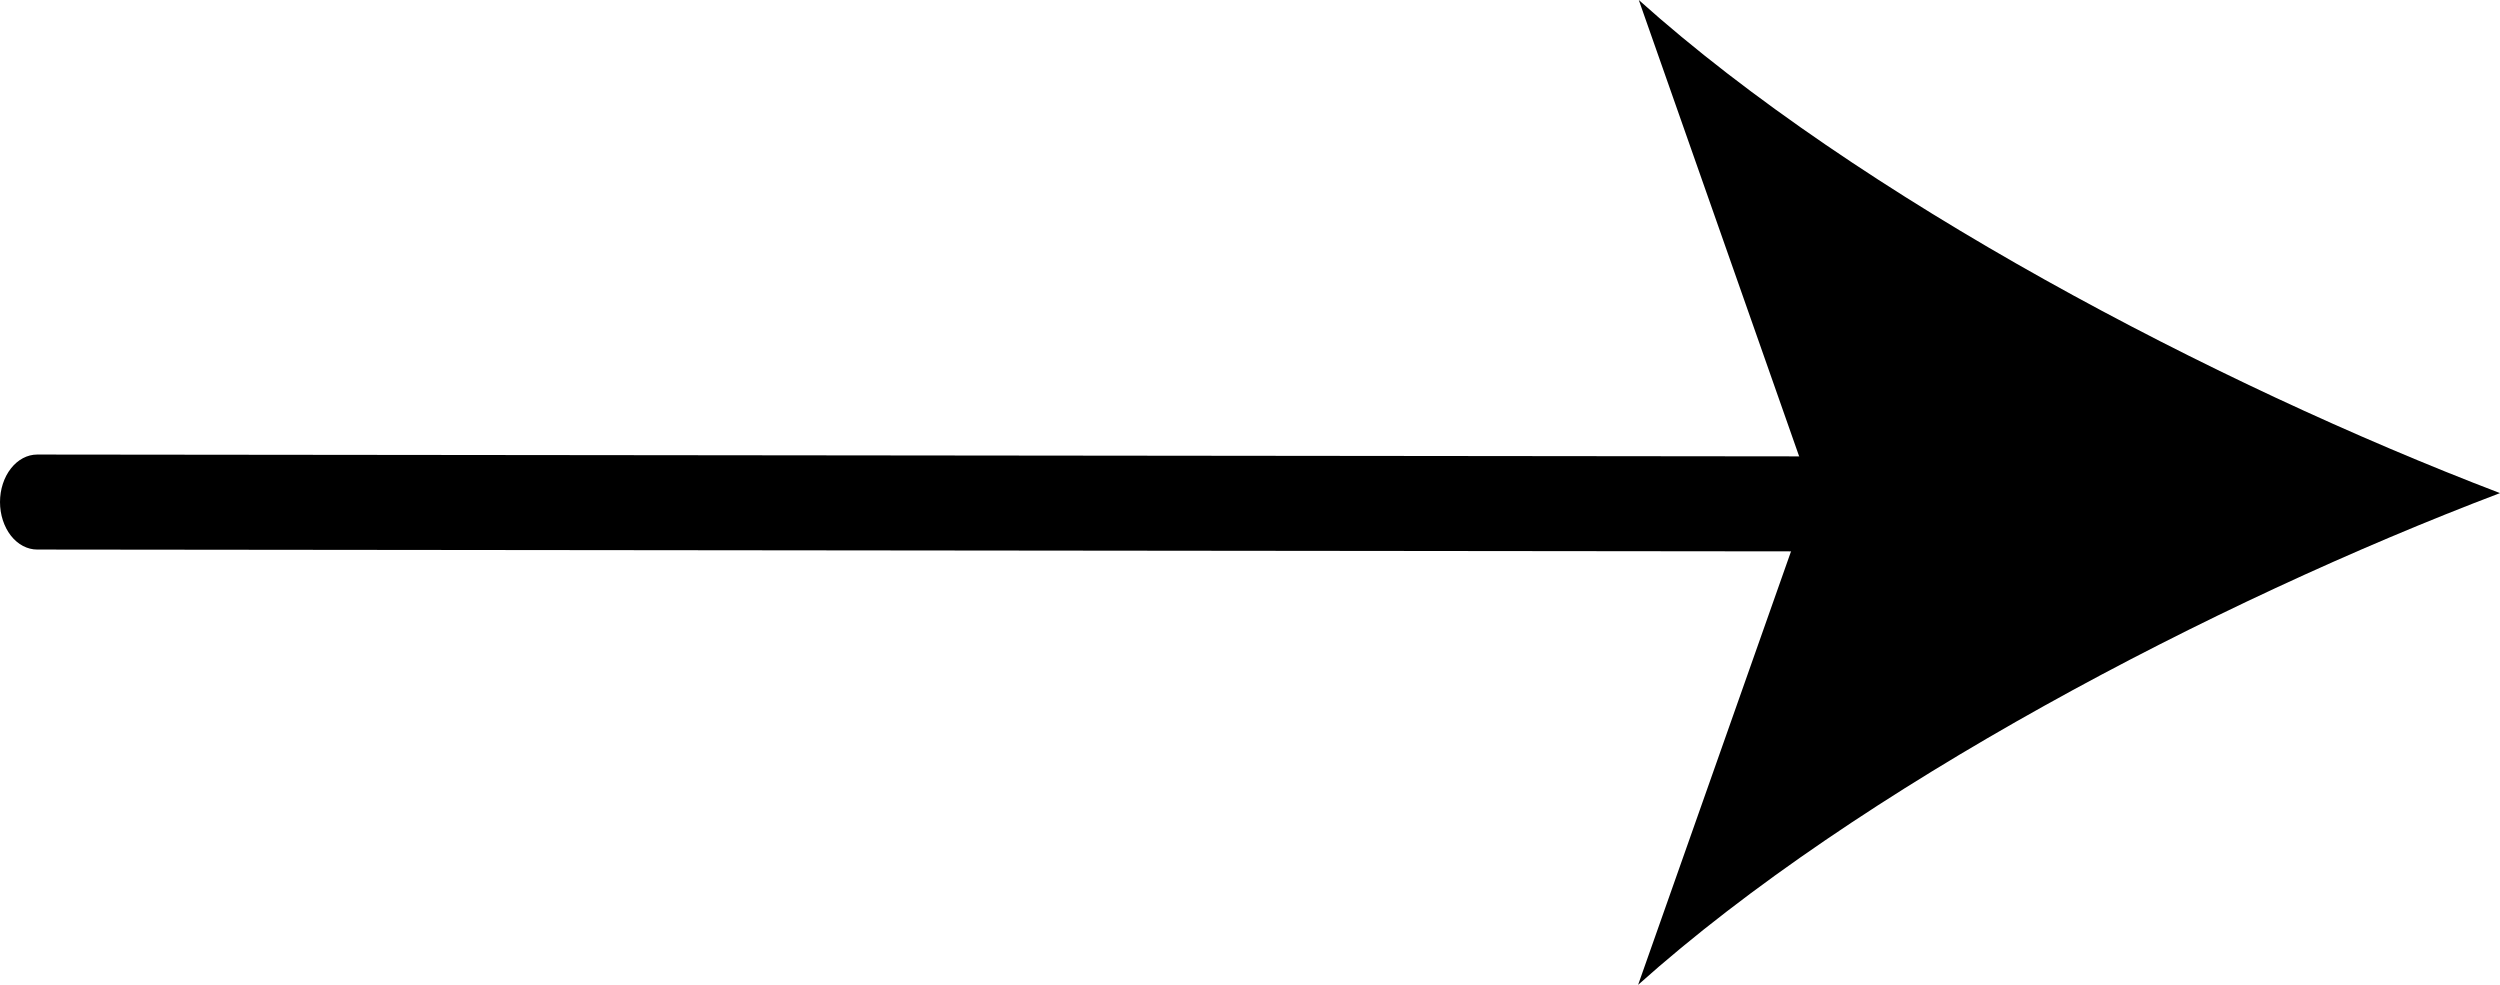 <svg width="33" height="13" viewBox="0 0 33 13" xmlns="http://www.w3.org/2000/svg">
<path d="M25.508 7.28L0.491 7.254C0.361 7.254 0.236 7.188 0.144 7.071C0.052 6.953 0 6.793 0 6.627C0 6.461 0.052 6.301 0.144 6.184C0.236 6.066 0.361 6 0.491 6L25.509 6.026C25.639 6.026 25.764 6.092 25.856 6.209C25.948 6.327 26 6.487 26 6.653C26 6.819 25.948 6.979 25.856 7.096C25.764 7.214 25.639 7.28 25.508 7.28Z"/>
<path d="M33 6.509C29.22 7.944 24.53 10.398 21.623 13L23.916 6.5L21.632 0C24.536 2.605 29.222 5.065 33 6.509Z"/>
</svg>
